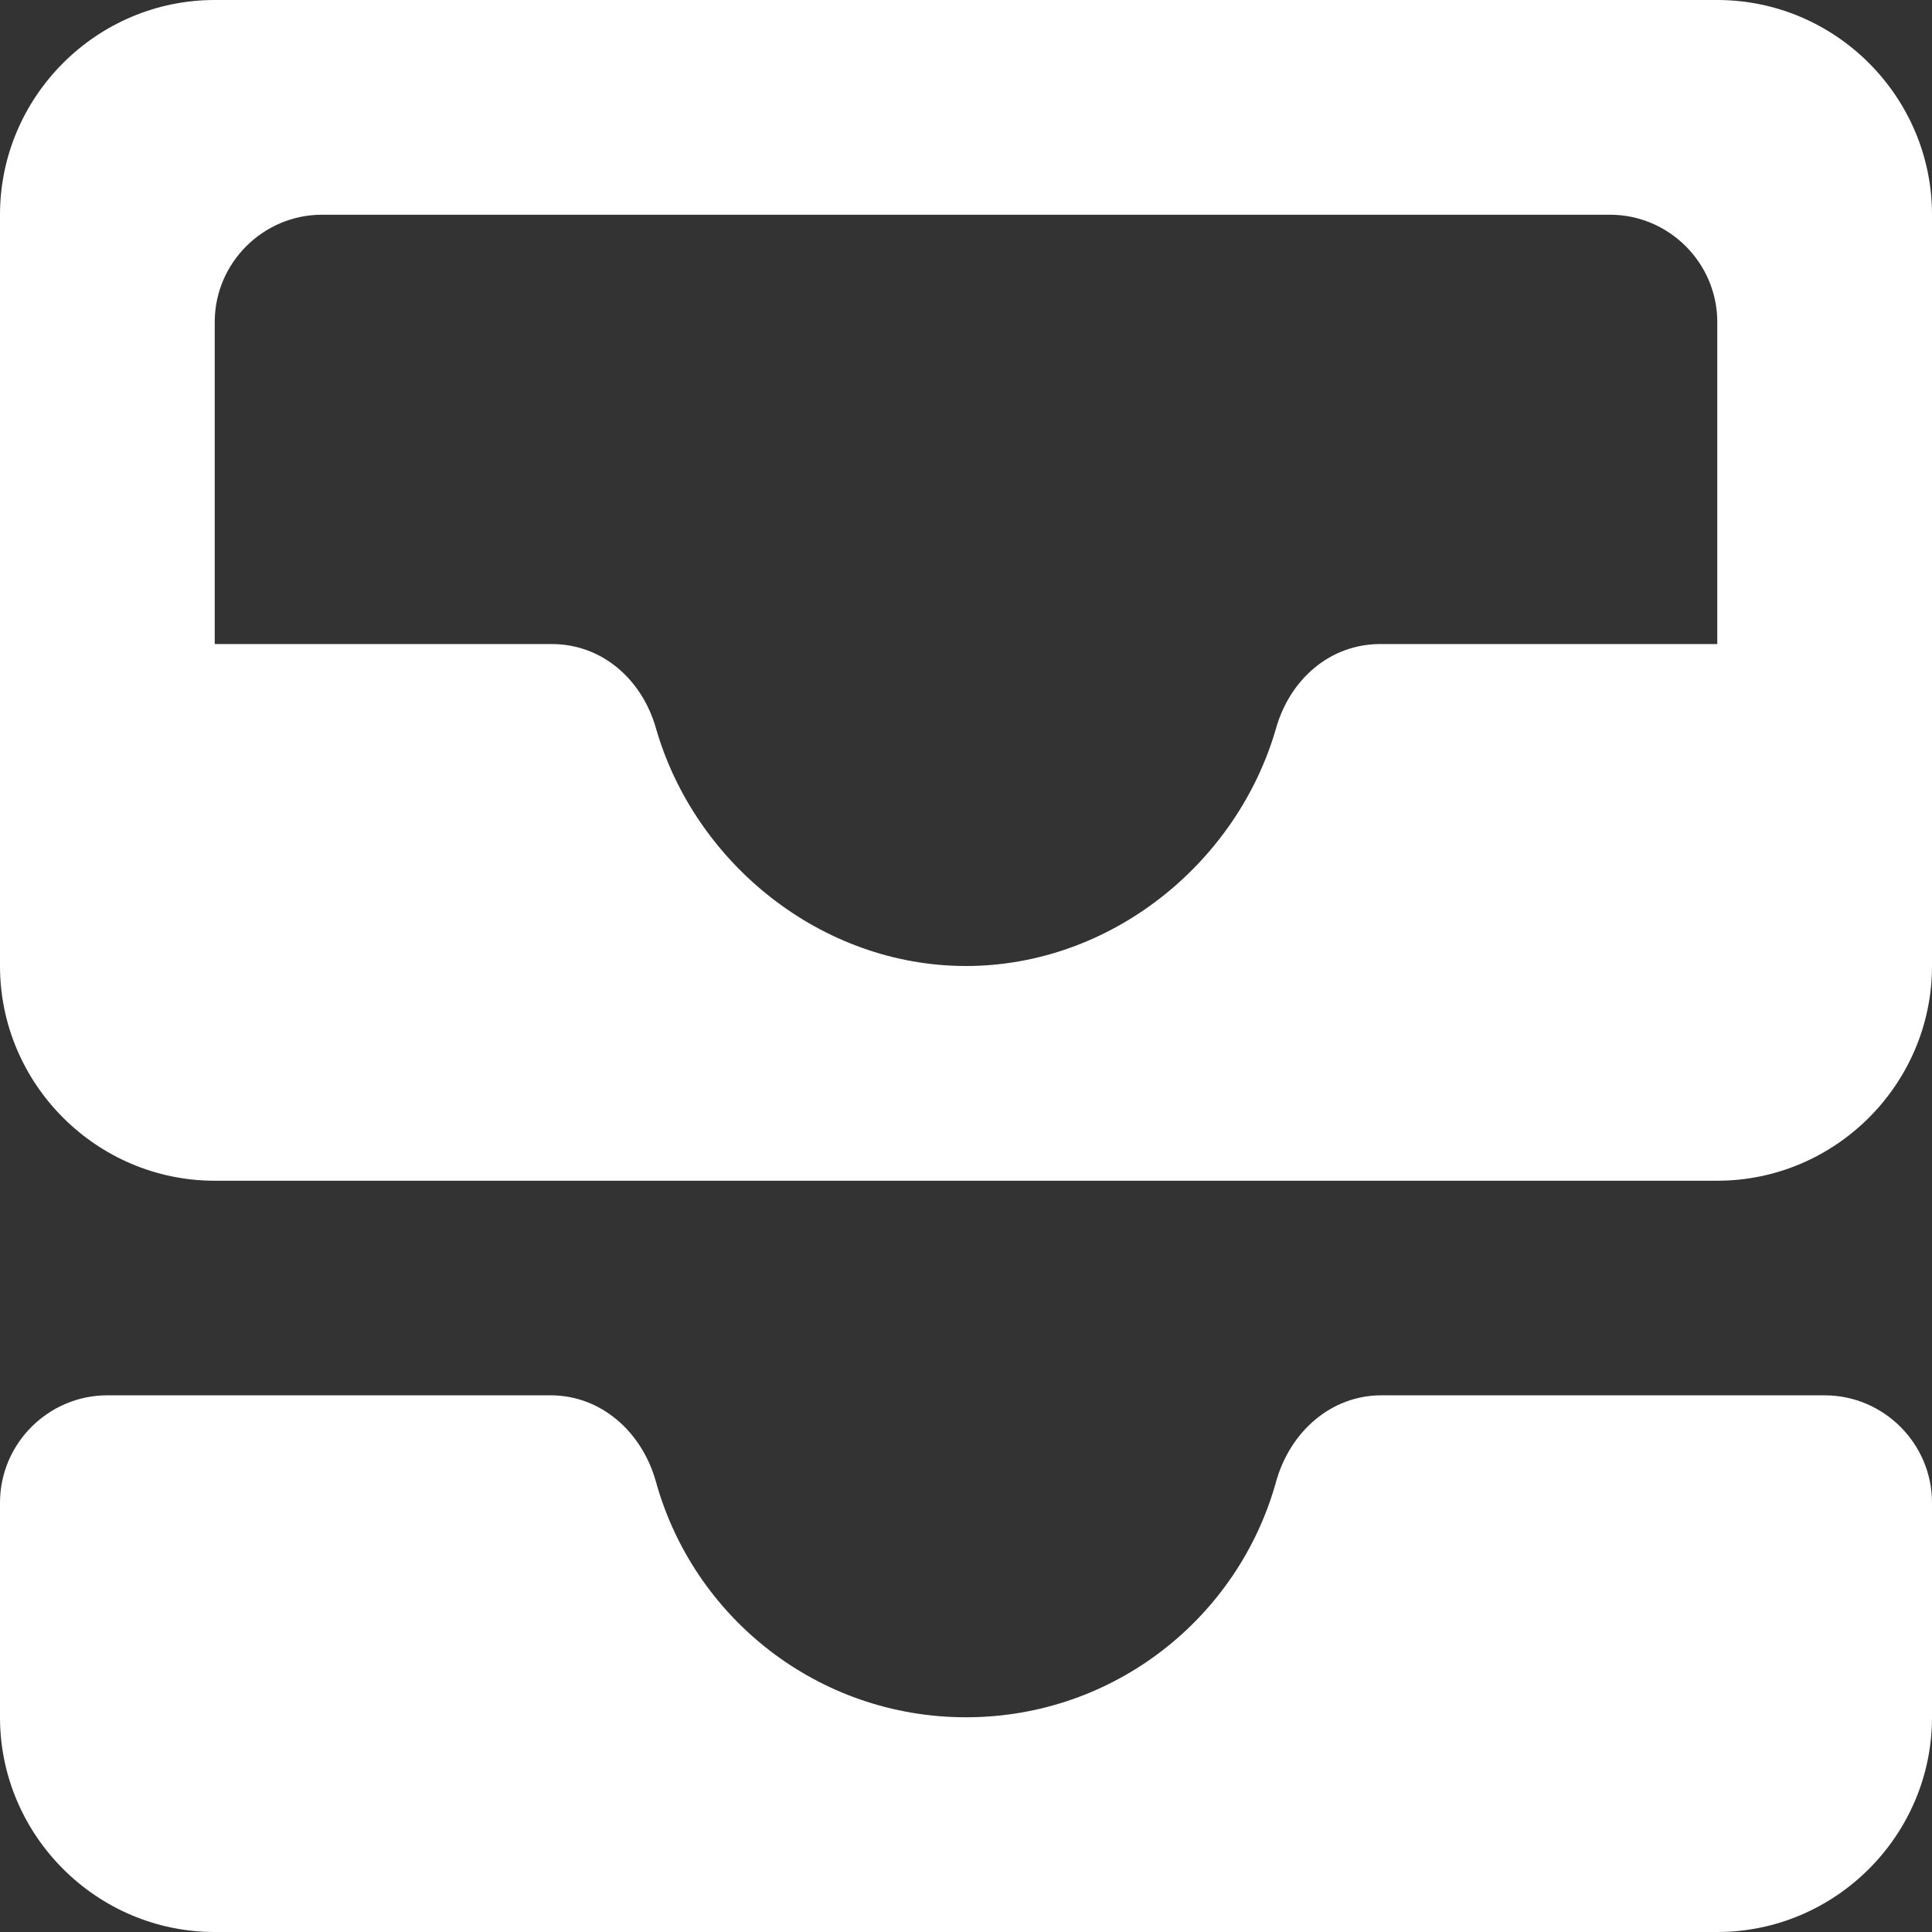 <svg width="14" height="14" viewBox="0 0 14 14" fill="none" xmlns="http://www.w3.org/2000/svg">
<rect x="0" y="0" width="14" height="14" fill="#333333" stroke="none"/>
<path fill-rule="evenodd" clip-rule="evenodd" d="M12.444 0H1.556C0.7 0 0 0.7 0 1.556V7C0 7.856 0.7 8.556 1.556 8.556H12.444C13.3 8.556 14 7.856 14 7V1.556C14 0.7 13.3 0 12.444 0ZM12.444 4.667H10.002C9.637 4.667 9.349 4.923 9.248 5.273C8.968 6.253 8.05 7 7 7C5.95 7 5.032 6.253 4.752 5.273C4.651 4.923 4.363 4.667 3.998 4.667H1.556V2.333C1.556 1.906 1.906 1.556 2.333 1.556H11.667C12.094 1.556 12.444 1.906 12.444 2.333V4.667ZM13.222 10.111H10.01C9.644 10.111 9.349 10.376 9.248 10.733C8.976 11.721 8.073 12.444 7 12.444C5.927 12.444 5.024 11.721 4.752 10.733C4.651 10.376 4.356 10.111 3.99 10.111H0.778C0.35 10.111 0 10.461 0 10.889V12.444C0 13.3 0.7 14 1.556 14H12.444C13.3 14 14 13.3 14 12.444V10.889C14 10.461 13.65 10.111 13.222 10.111Z" fill="white"/>
</svg>
